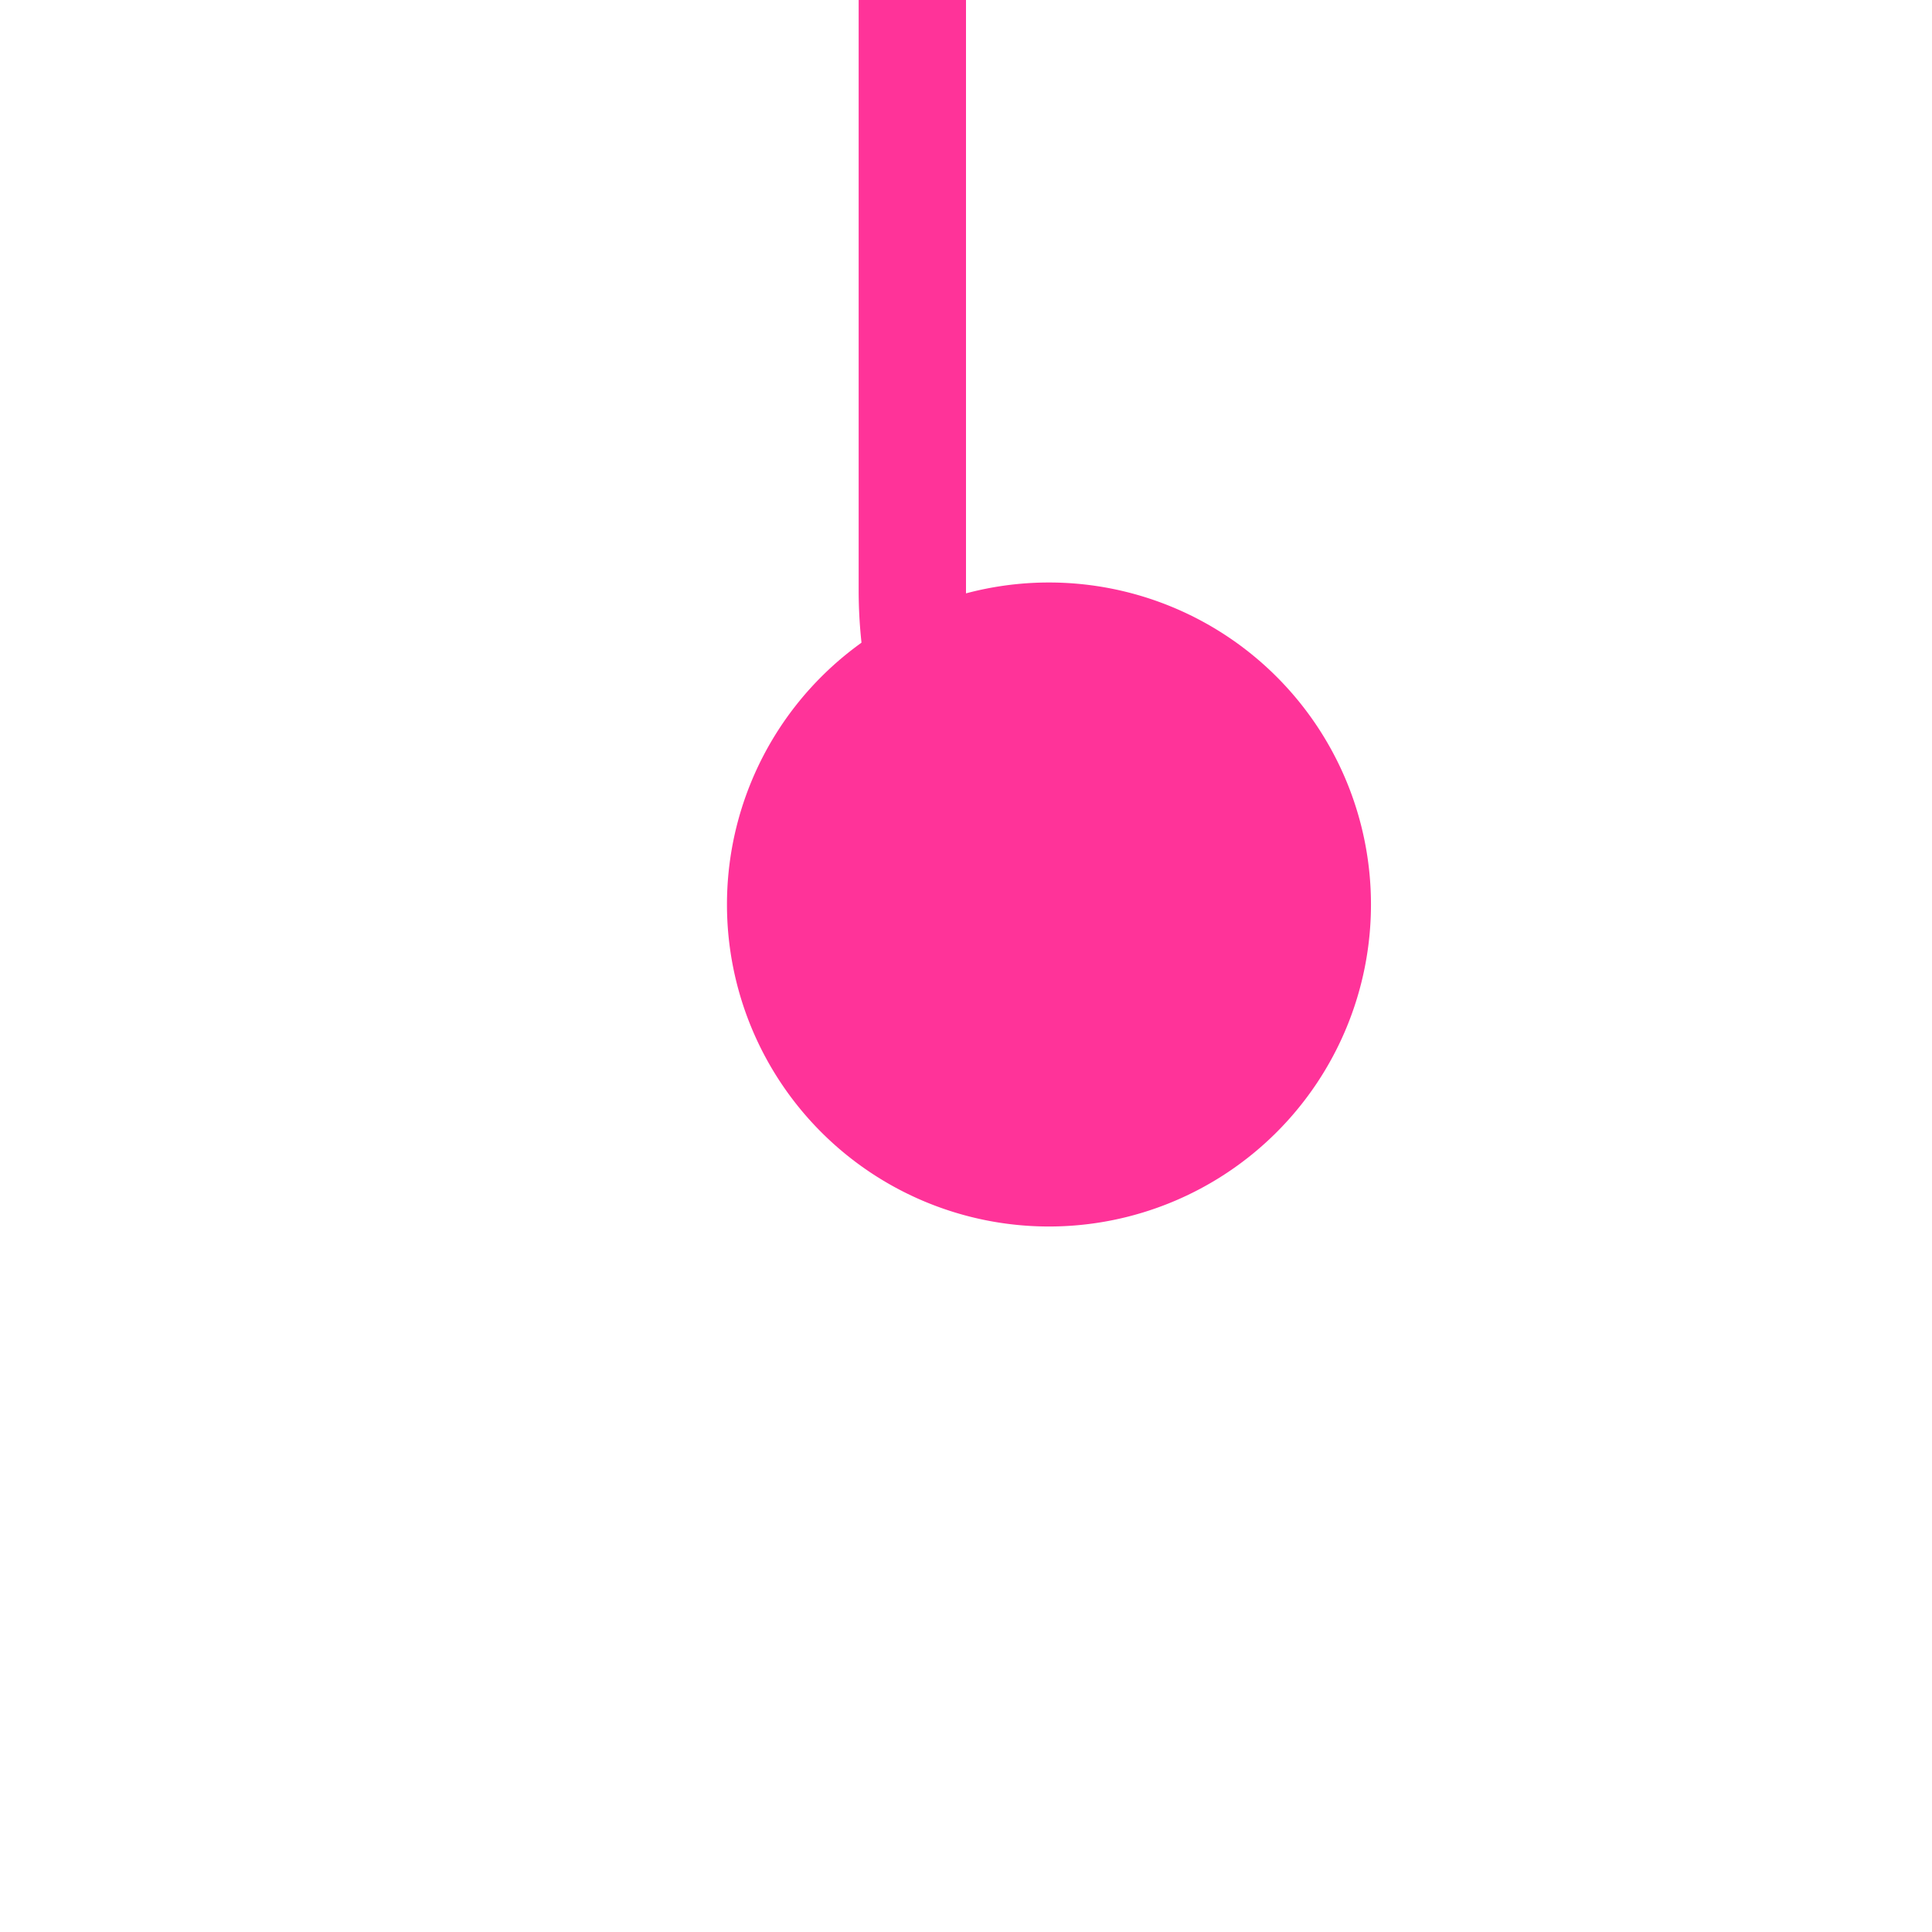 ﻿<?xml version="1.0" encoding="utf-8"?>
<svg version="1.1" xmlns:xlink="http://www.w3.org/1999/xlink" width="18px" height="18px" preserveAspectRatio="xMinYMid meet" viewBox="688 1216  18 16" xmlns="http://www.w3.org/2000/svg">
  <path d="M 699.51 1224.376  A 4 4 0 0 1 696.5 1220.5 L 696.5 1125  A 5 5 0 0 1 701.5 1120.5 L 860 1120.5  " stroke-width="1" stroke="#ff3399" fill="none" />
  <path d="M 697.773 1220.427  A 3 3 0 0 0 694.773 1223.427 A 3 3 0 0 0 697.773 1226.427 A 3 3 0 0 0 700.773 1223.427 A 3 3 0 0 0 697.773 1220.427 Z " fill-rule="nonzero" fill="#ff3399" stroke="none" />
</svg>